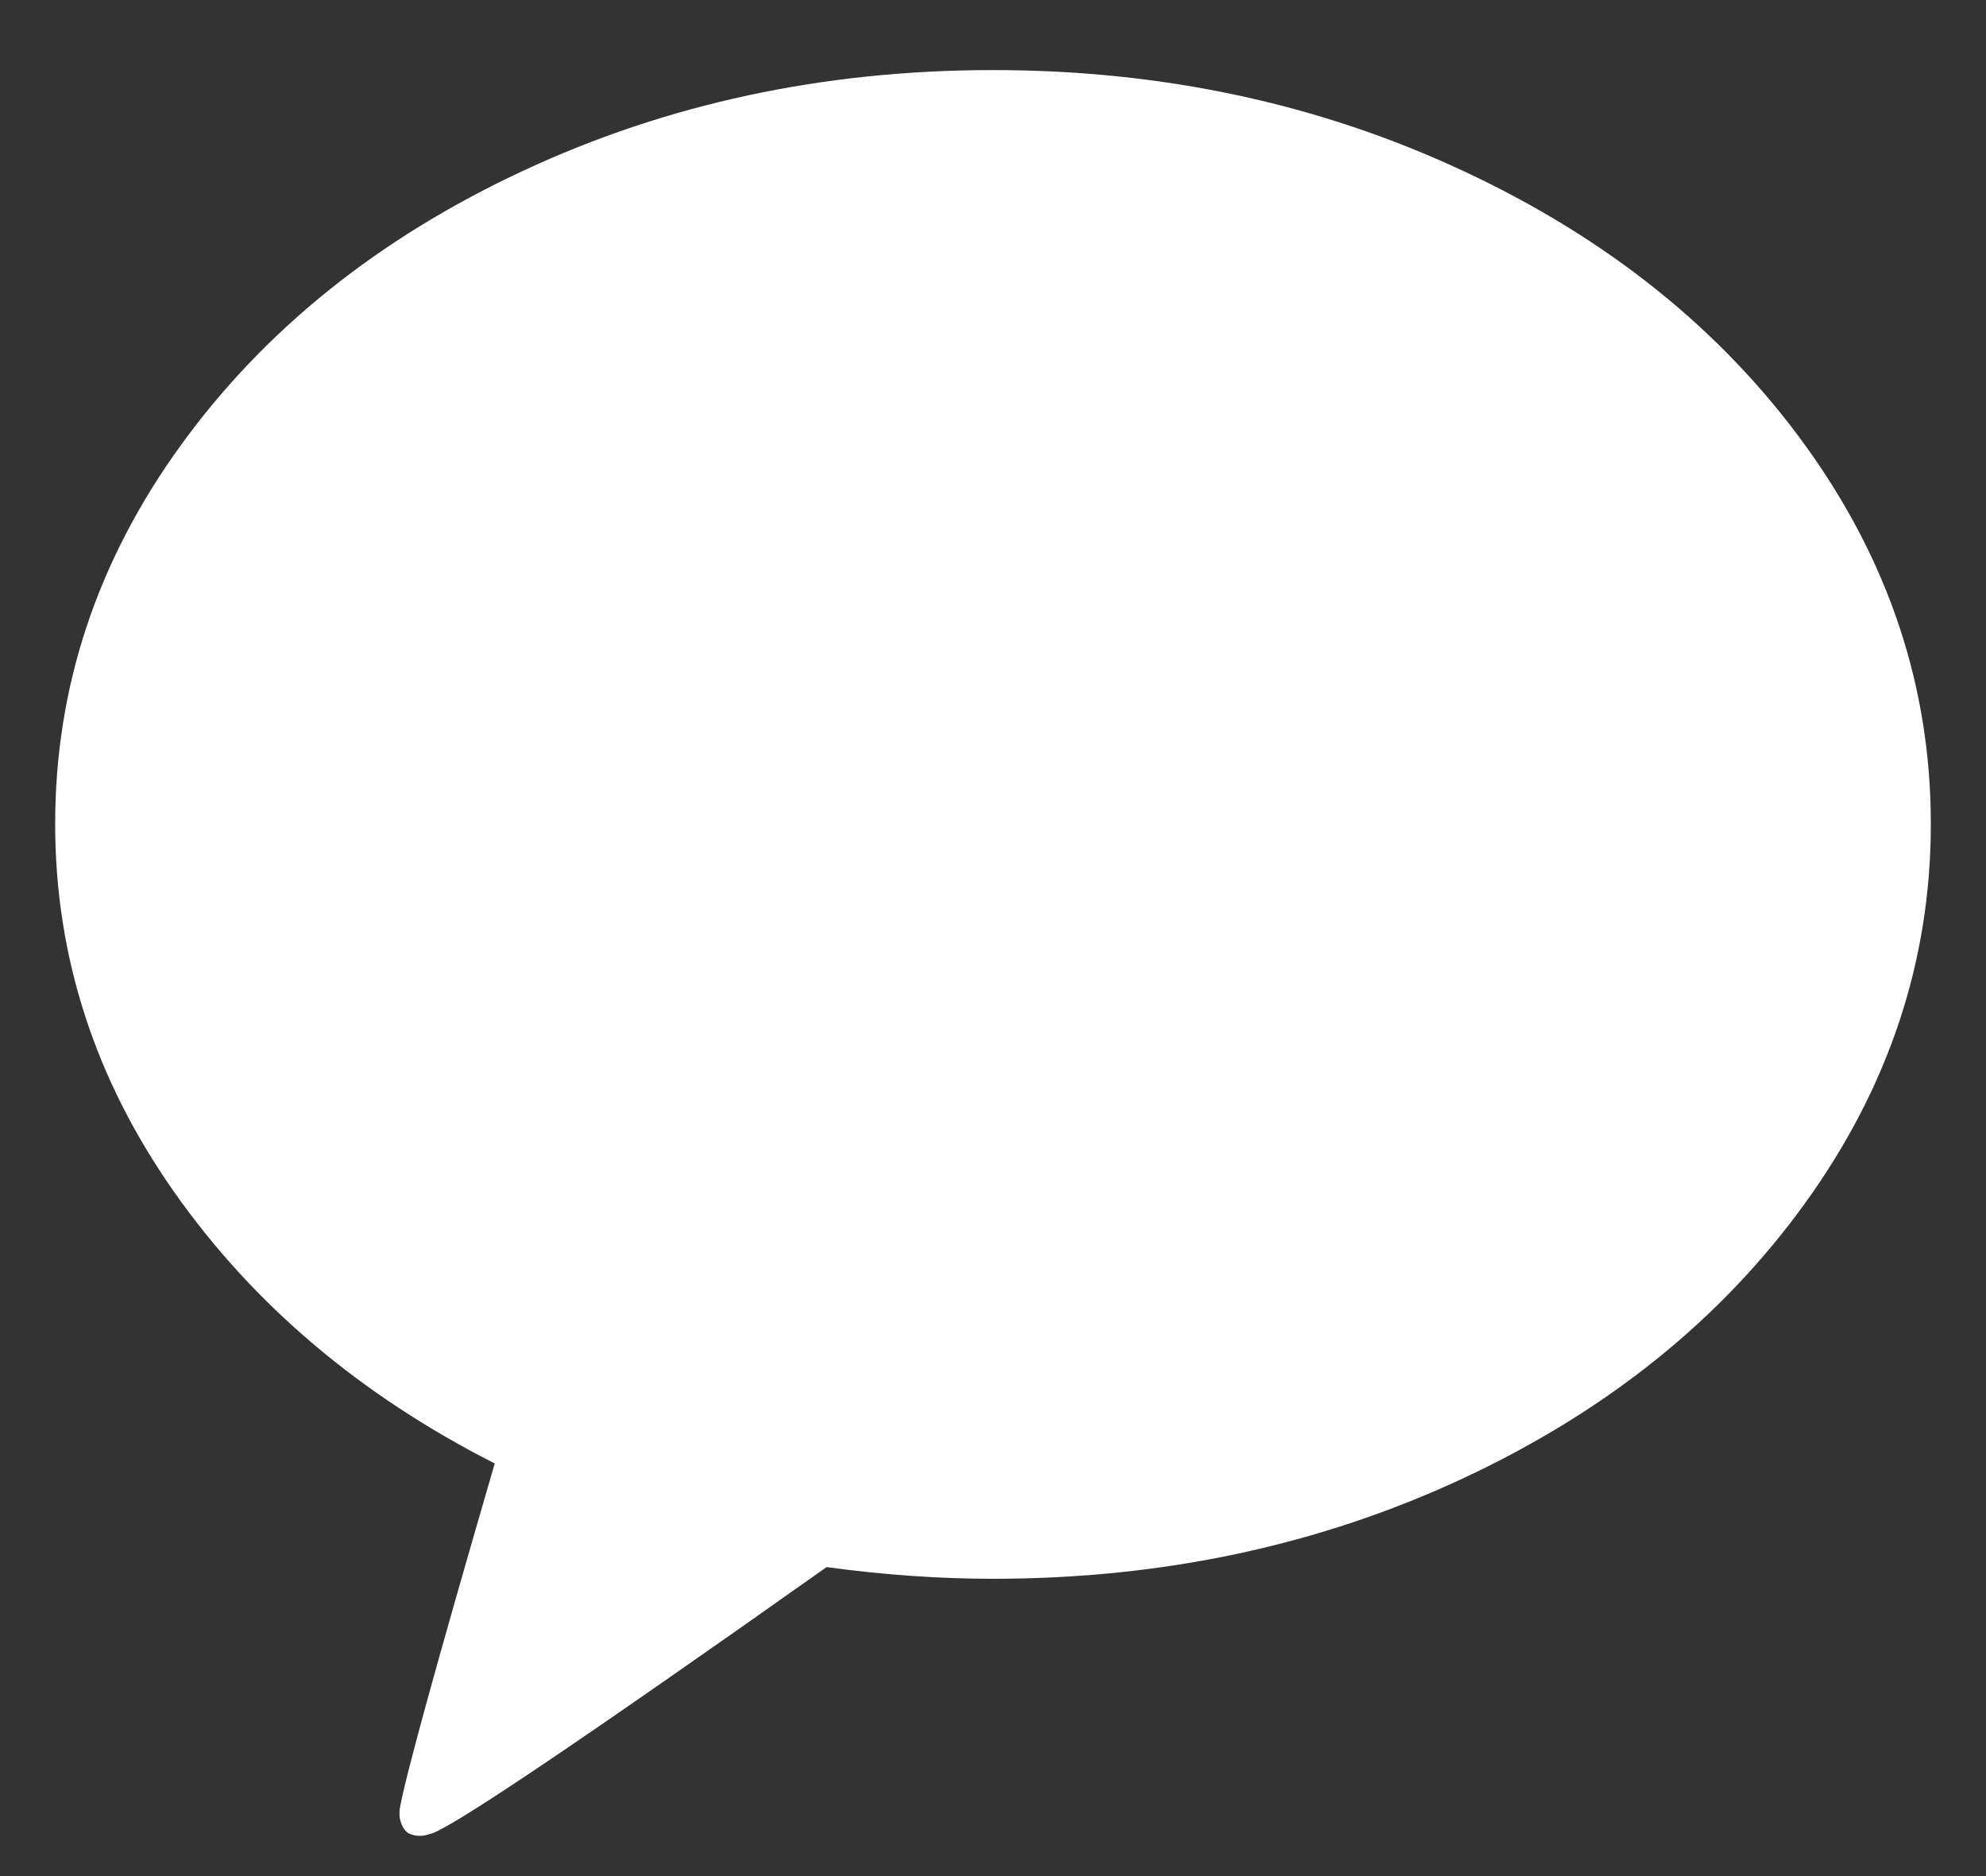 <svg width="18" height="17" viewBox="0 0 18 17" fill="none" xmlns="http://www.w3.org/2000/svg">
<rect x="0" y="0" width="18" height="17" fill="#333333" stroke="none"/>
<path d="M9 0.635C10.537 0.635 11.958 0.94 13.264 1.55C14.57 2.159 15.603 2.988 16.362 4.036C17.12 5.084 17.5 6.228 17.5 7.466C17.5 8.704 17.12 9.849 16.362 10.9C15.603 11.952 14.572 12.782 13.269 13.392C11.966 14.001 10.543 14.306 9 14.306C8.513 14.306 8.01 14.271 7.492 14.2C5.24 15.793 4.042 16.599 3.896 16.618C3.827 16.644 3.76 16.641 3.697 16.609C3.672 16.589 3.653 16.564 3.64 16.531C3.627 16.499 3.621 16.47 3.621 16.444V16.405C3.659 16.154 3.947 15.106 4.484 13.261C3.264 12.642 2.295 11.821 1.577 10.799C0.859 9.777 0.5 8.666 0.5 7.466C0.5 6.228 0.879 5.084 1.638 4.036C2.397 2.988 3.43 2.159 4.736 1.55C6.042 0.94 7.463 0.635 9 0.635Z" fill="white"/>
</svg>
